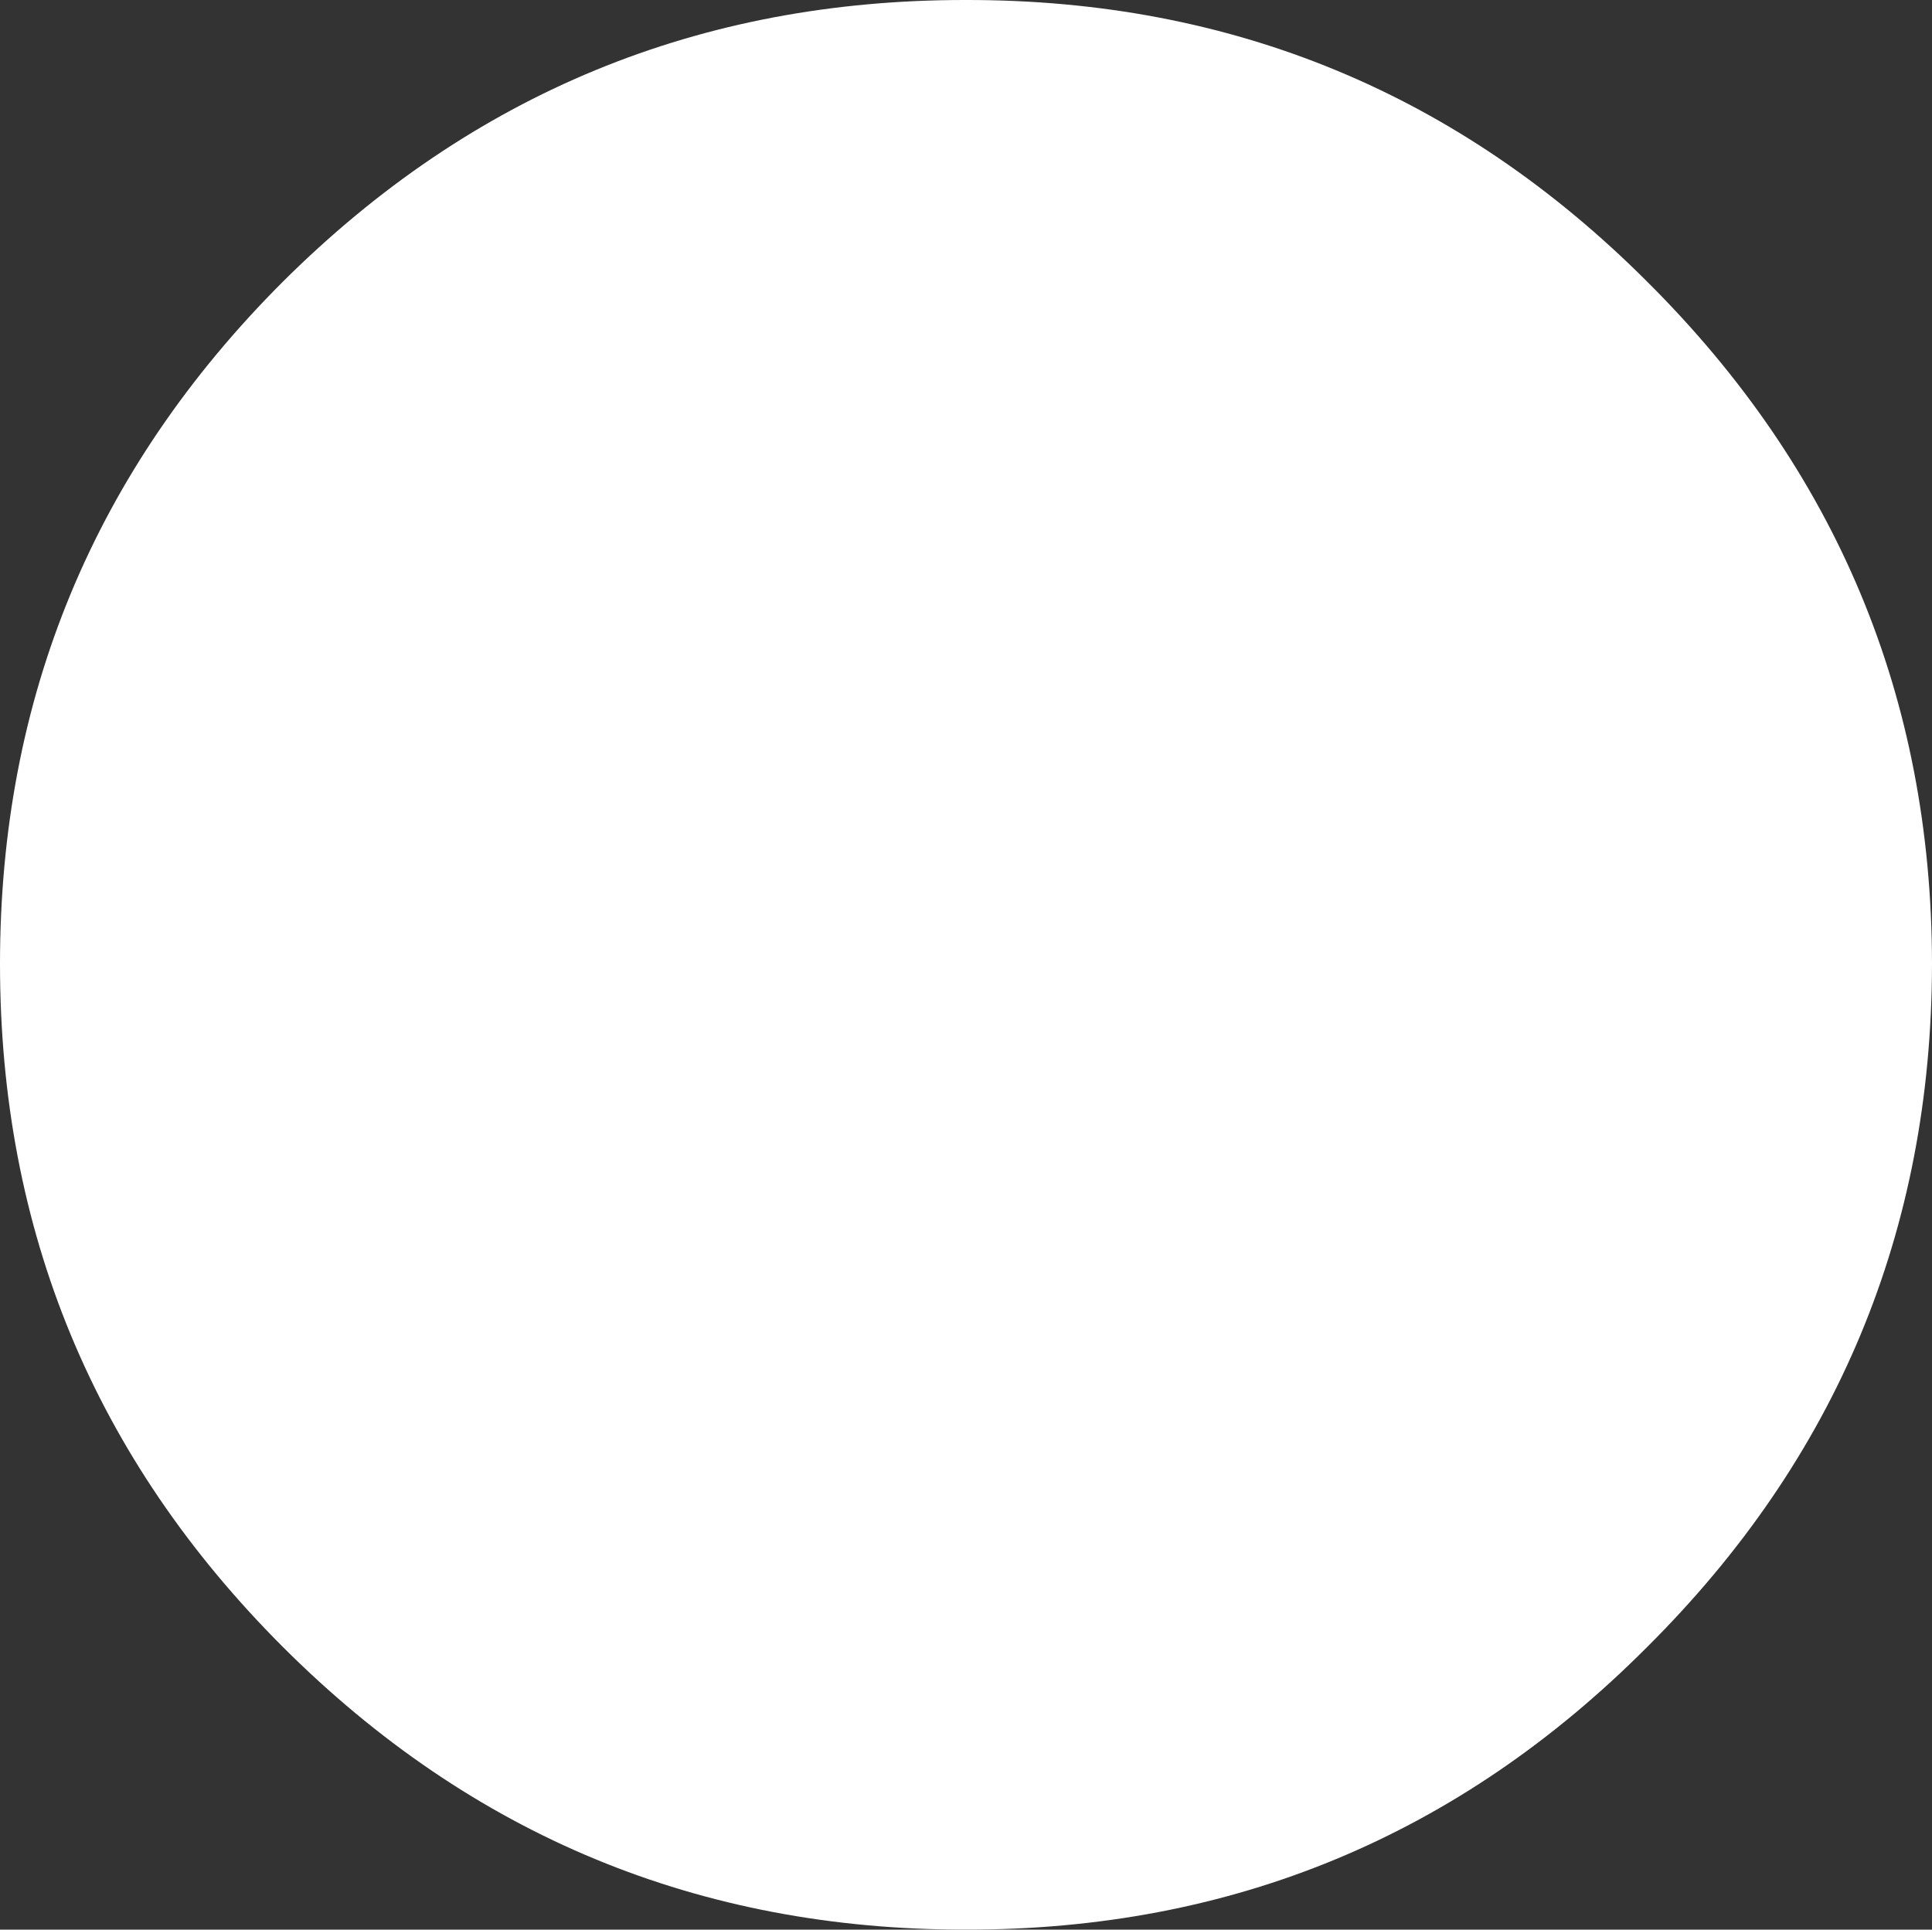 <?xml version="1.0" encoding="UTF-8" standalone="no"?>
<svg xmlns:xlink="http://www.w3.org/1999/xlink" height="199.8px" width="200.0px" xmlns="http://www.w3.org/2000/svg">
  <rect width="100%" height="100%" fill="#333333" stroke="none"/>
  <g transform="matrix(1.0, 0.0, 0.0, 1.0, 100.1, 99.95)">
    <path d="M99.9 -0.15 Q99.85 41.3 70.4 70.6 41.2 99.9 -0.1 99.85 -41.45 99.9 -70.8 70.6 -100.1 41.3 -100.1 -0.15 -100.1 -41.5 -70.8 -70.8 -41.45 -100.0 -0.1 -99.95 41.2 -100.0 70.4 -70.8 99.85 -41.5 99.9 -0.15" fill="#ffffff" fill-rule="evenodd" stroke="none"/>
  </g>
</svg>
